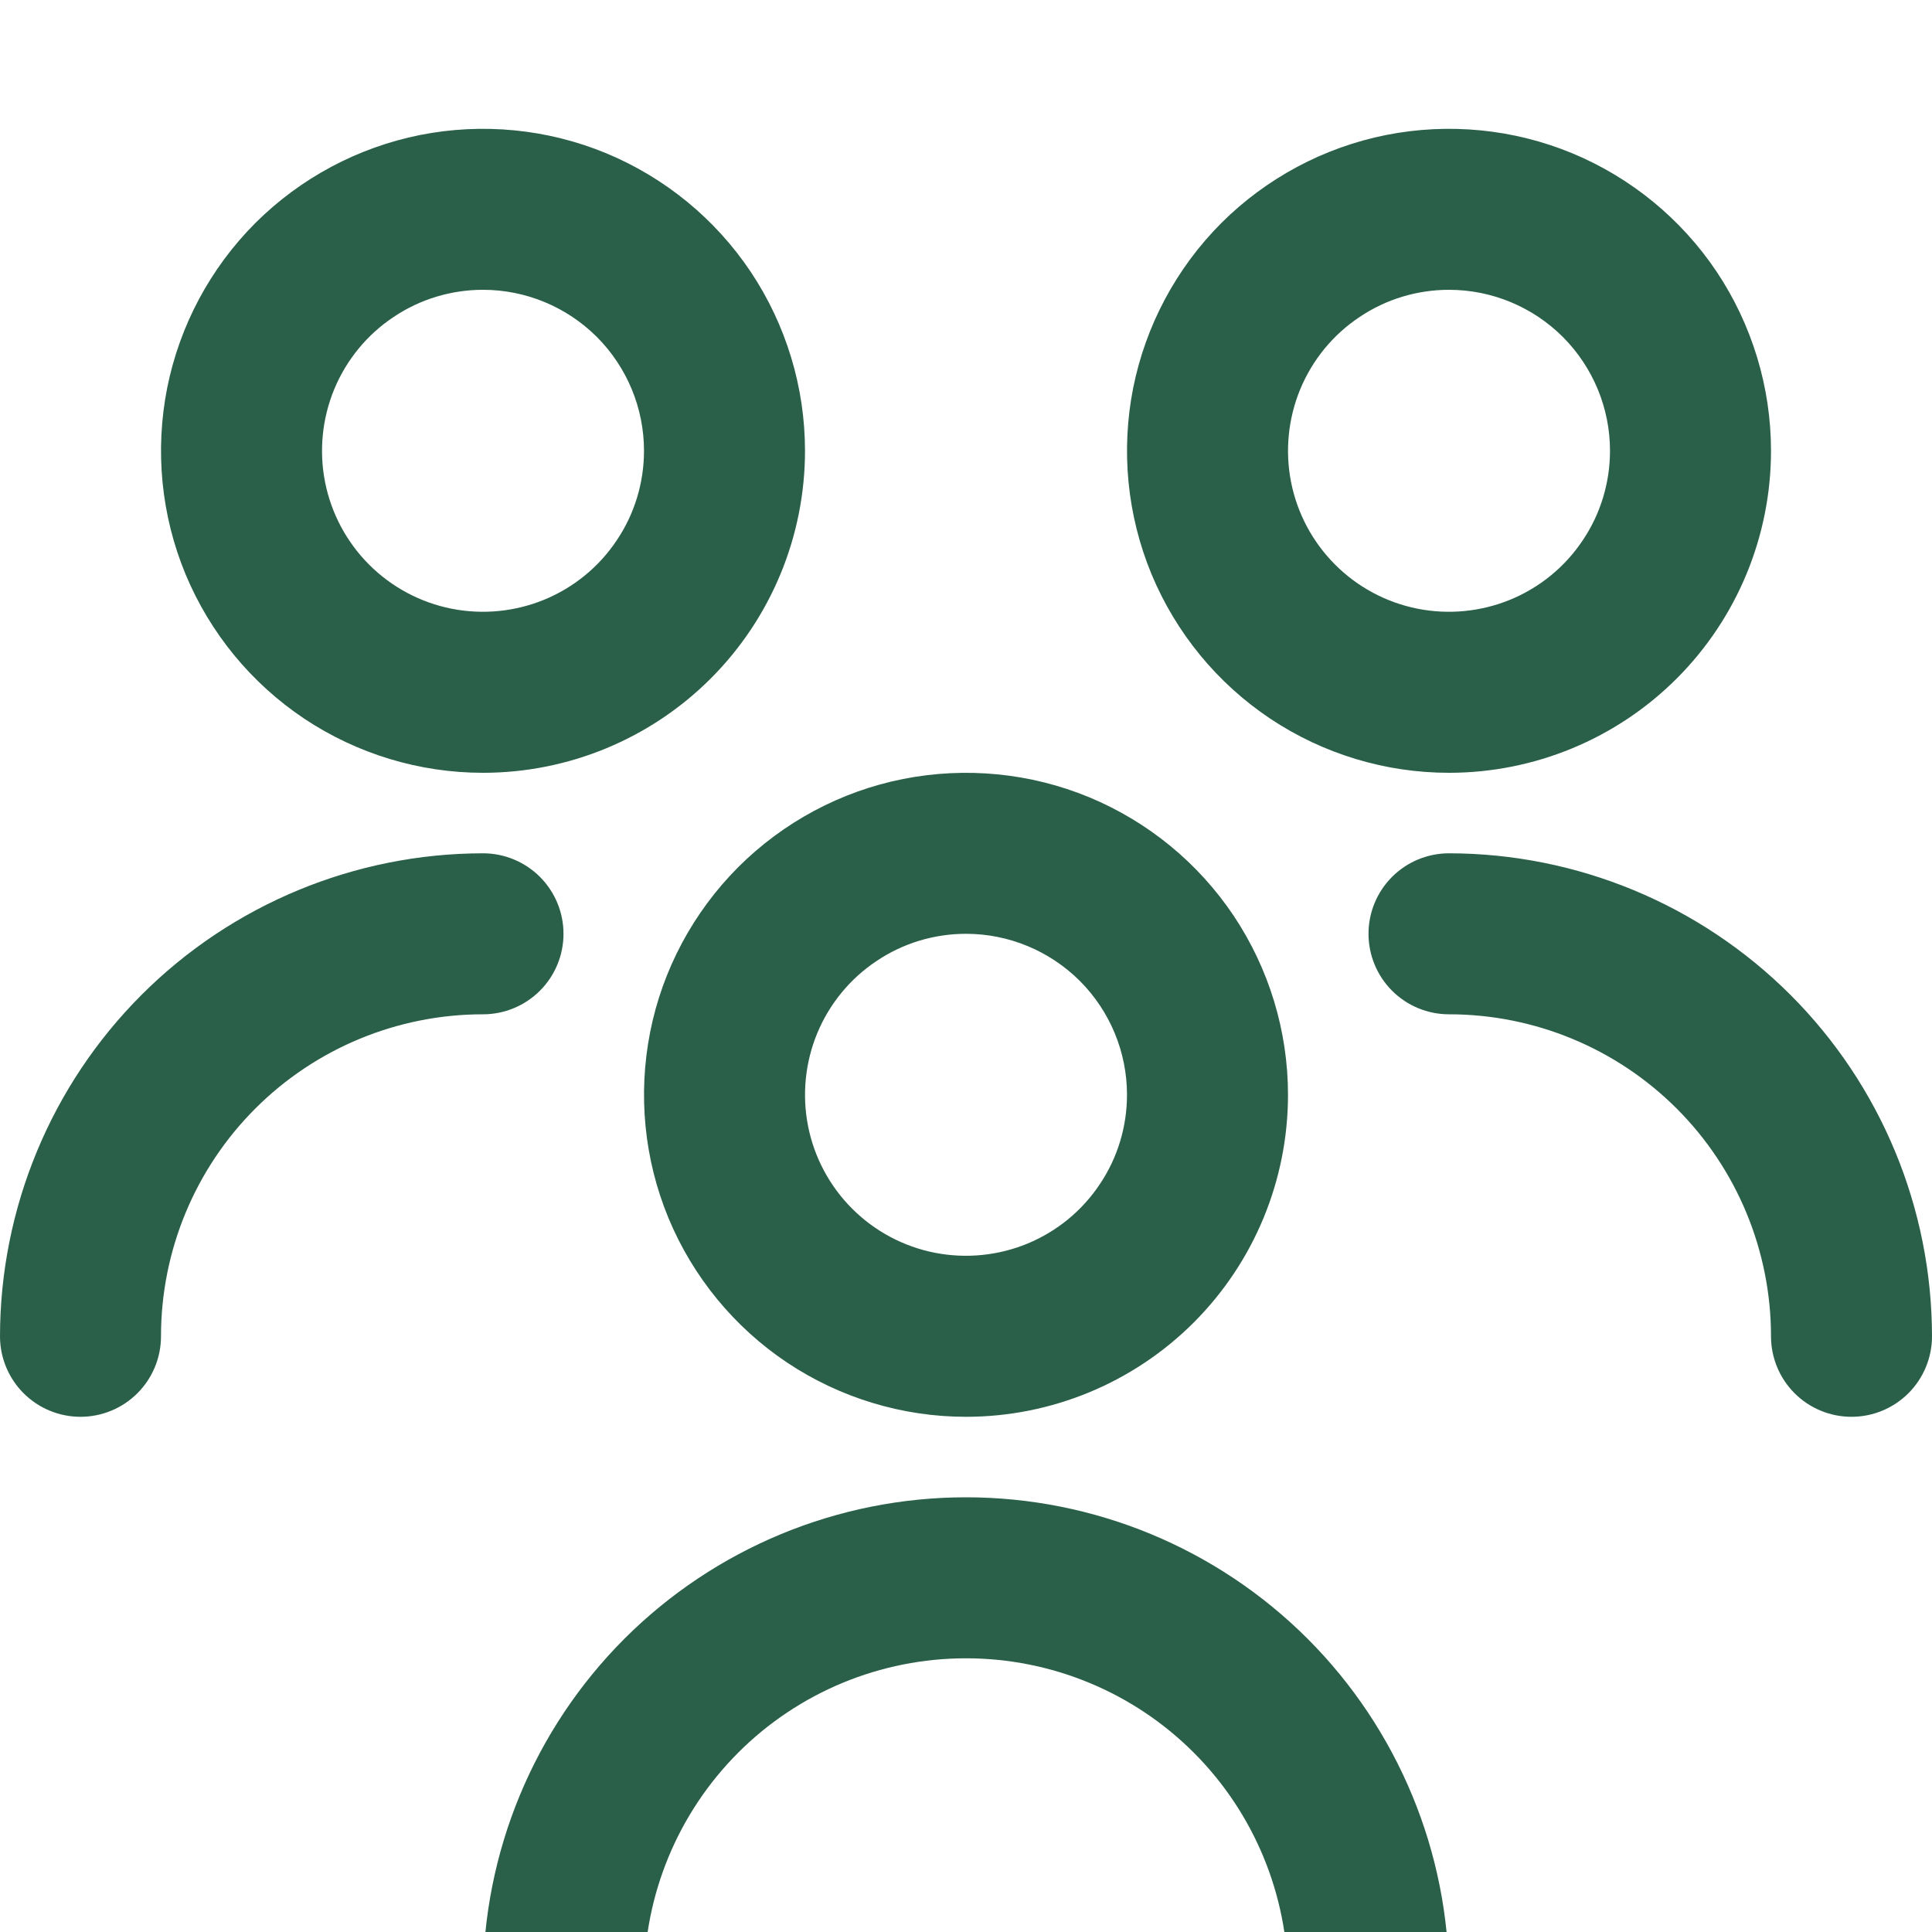 <svg width="15" height="15" viewBox="0 0 15 15" fill="none" xmlns="http://www.w3.org/2000/svg">
<g clip-path="url(#clip0_1557_5713)">
<path d="M7.5 11C7.006 11 6.522 10.853 6.111 10.579C5.7 10.304 5.38 9.914 5.19 9.457C5.001 9 4.952 8.497 5.048 8.012C5.144 7.527 5.383 7.082 5.732 6.732C6.082 6.383 6.527 6.144 7.012 6.048C7.497 5.952 8 6.001 8.457 6.19C8.914 6.38 9.304 6.7 9.579 7.111C9.853 7.522 10 8.006 10 8.5C10 9.163 9.737 9.799 9.268 10.268C8.799 10.737 8.163 11 7.5 11ZM7.5 7.25C7.253 7.25 7.011 7.323 6.806 7.461C6.6 7.598 6.44 7.793 6.345 8.022C6.251 8.25 6.226 8.501 6.274 8.744C6.322 8.986 6.441 9.209 6.616 9.384C6.791 9.559 7.014 9.678 7.256 9.726C7.499 9.774 7.75 9.749 7.978 9.655C8.207 9.56 8.402 9.4 8.539 9.194C8.677 8.989 8.75 8.747 8.75 8.5C8.75 8.168 8.618 7.851 8.384 7.616C8.149 7.382 7.832 7.25 7.5 7.25ZM11.25 15.375C11.25 14.38 10.855 13.427 10.152 12.723C9.448 12.02 8.495 11.625 7.5 11.625C6.505 11.625 5.552 12.02 4.848 12.723C4.145 13.427 3.75 14.38 3.75 15.375C3.75 15.541 3.816 15.7 3.933 15.817C4.05 15.934 4.209 16 4.375 16C4.541 16 4.7 15.934 4.817 15.817C4.934 15.7 5 15.541 5 15.375C5 14.712 5.263 14.076 5.732 13.607C6.201 13.138 6.837 12.875 7.5 12.875C8.163 12.875 8.799 13.138 9.268 13.607C9.737 14.076 10 14.712 10 15.375C10 15.541 10.066 15.7 10.183 15.817C10.3 15.934 10.459 16 10.625 16C10.791 16 10.95 15.934 11.067 15.817C11.184 15.7 11.25 15.541 11.25 15.375ZM11.25 6C10.755 6 10.272 5.853 9.861 5.579C9.45 5.304 9.13 4.914 8.94 4.457C8.751 4 8.702 3.497 8.798 3.012C8.895 2.527 9.133 2.082 9.482 1.732C9.832 1.383 10.277 1.145 10.762 1.048C11.247 0.952 11.75 1.001 12.207 1.19C12.664 1.38 13.054 1.7 13.329 2.111C13.603 2.522 13.75 3.006 13.75 3.5C13.75 4.163 13.487 4.799 13.018 5.268C12.549 5.737 11.913 6 11.25 6ZM11.25 2.25C11.003 2.25 10.761 2.323 10.556 2.461C10.35 2.598 10.19 2.793 10.095 3.022C10.001 3.25 9.976 3.501 10.024 3.744C10.072 3.986 10.191 4.209 10.366 4.384C10.541 4.559 10.764 4.678 11.006 4.726C11.249 4.774 11.5 4.749 11.728 4.655C11.957 4.56 12.152 4.4 12.289 4.194C12.427 3.989 12.5 3.747 12.5 3.5C12.5 3.168 12.368 2.851 12.134 2.616C11.899 2.382 11.582 2.25 11.25 2.25ZM15 10.375C14.999 9.381 14.604 8.427 13.901 7.724C13.197 7.021 12.244 6.626 11.25 6.625C11.084 6.625 10.925 6.691 10.808 6.808C10.691 6.925 10.625 7.084 10.625 7.25C10.625 7.416 10.691 7.575 10.808 7.692C10.925 7.809 11.084 7.875 11.25 7.875C11.913 7.875 12.549 8.138 13.018 8.607C13.487 9.076 13.75 9.712 13.75 10.375C13.75 10.541 13.816 10.7 13.933 10.817C14.05 10.934 14.209 11 14.375 11C14.541 11 14.7 10.934 14.817 10.817C14.934 10.7 15 10.541 15 10.375ZM3.75 6C3.256 6 2.772 5.853 2.361 5.579C1.95 5.304 1.63 4.914 1.44 4.457C1.251 4 1.202 3.497 1.298 3.012C1.395 2.527 1.633 2.082 1.982 1.732C2.332 1.383 2.777 1.145 3.262 1.048C3.747 0.952 4.25 1.001 4.707 1.19C5.164 1.38 5.554 1.7 5.829 2.111C6.103 2.522 6.25 3.006 6.25 3.5C6.25 4.163 5.987 4.799 5.518 5.268C5.049 5.737 4.413 6 3.75 6ZM3.75 2.25C3.503 2.25 3.261 2.323 3.056 2.461C2.85 2.598 2.69 2.793 2.595 3.022C2.501 3.25 2.476 3.501 2.524 3.744C2.572 3.986 2.691 4.209 2.866 4.384C3.041 4.559 3.264 4.678 3.506 4.726C3.749 4.774 4 4.749 4.228 4.655C4.457 4.56 4.652 4.4 4.789 4.194C4.927 3.989 5 3.747 5 3.5C5 3.168 4.868 2.851 4.634 2.616C4.399 2.382 4.082 2.25 3.75 2.25ZM1.25 10.375C1.25 9.712 1.513 9.076 1.982 8.607C2.451 8.138 3.087 7.875 3.75 7.875C3.916 7.875 4.075 7.809 4.192 7.692C4.309 7.575 4.375 7.416 4.375 7.25C4.375 7.084 4.309 6.925 4.192 6.808C4.075 6.691 3.916 6.625 3.75 6.625C2.756 6.626 1.802 7.021 1.099 7.724C0.396 8.427 0.001 9.381 0 10.375C0 10.541 0.066 10.7 0.183 10.817C0.3 10.934 0.459 11 0.625 11C0.791 11 0.95 10.934 1.067 10.817C1.184 10.7 1.25 10.541 1.25 10.375Z" fill="#2A6049"/>
</g>
<defs>
<clipPath id="clip0_1557_5713">
<rect width="15" height="15" fill="white"/>
</clipPath>
</defs>
</svg>
